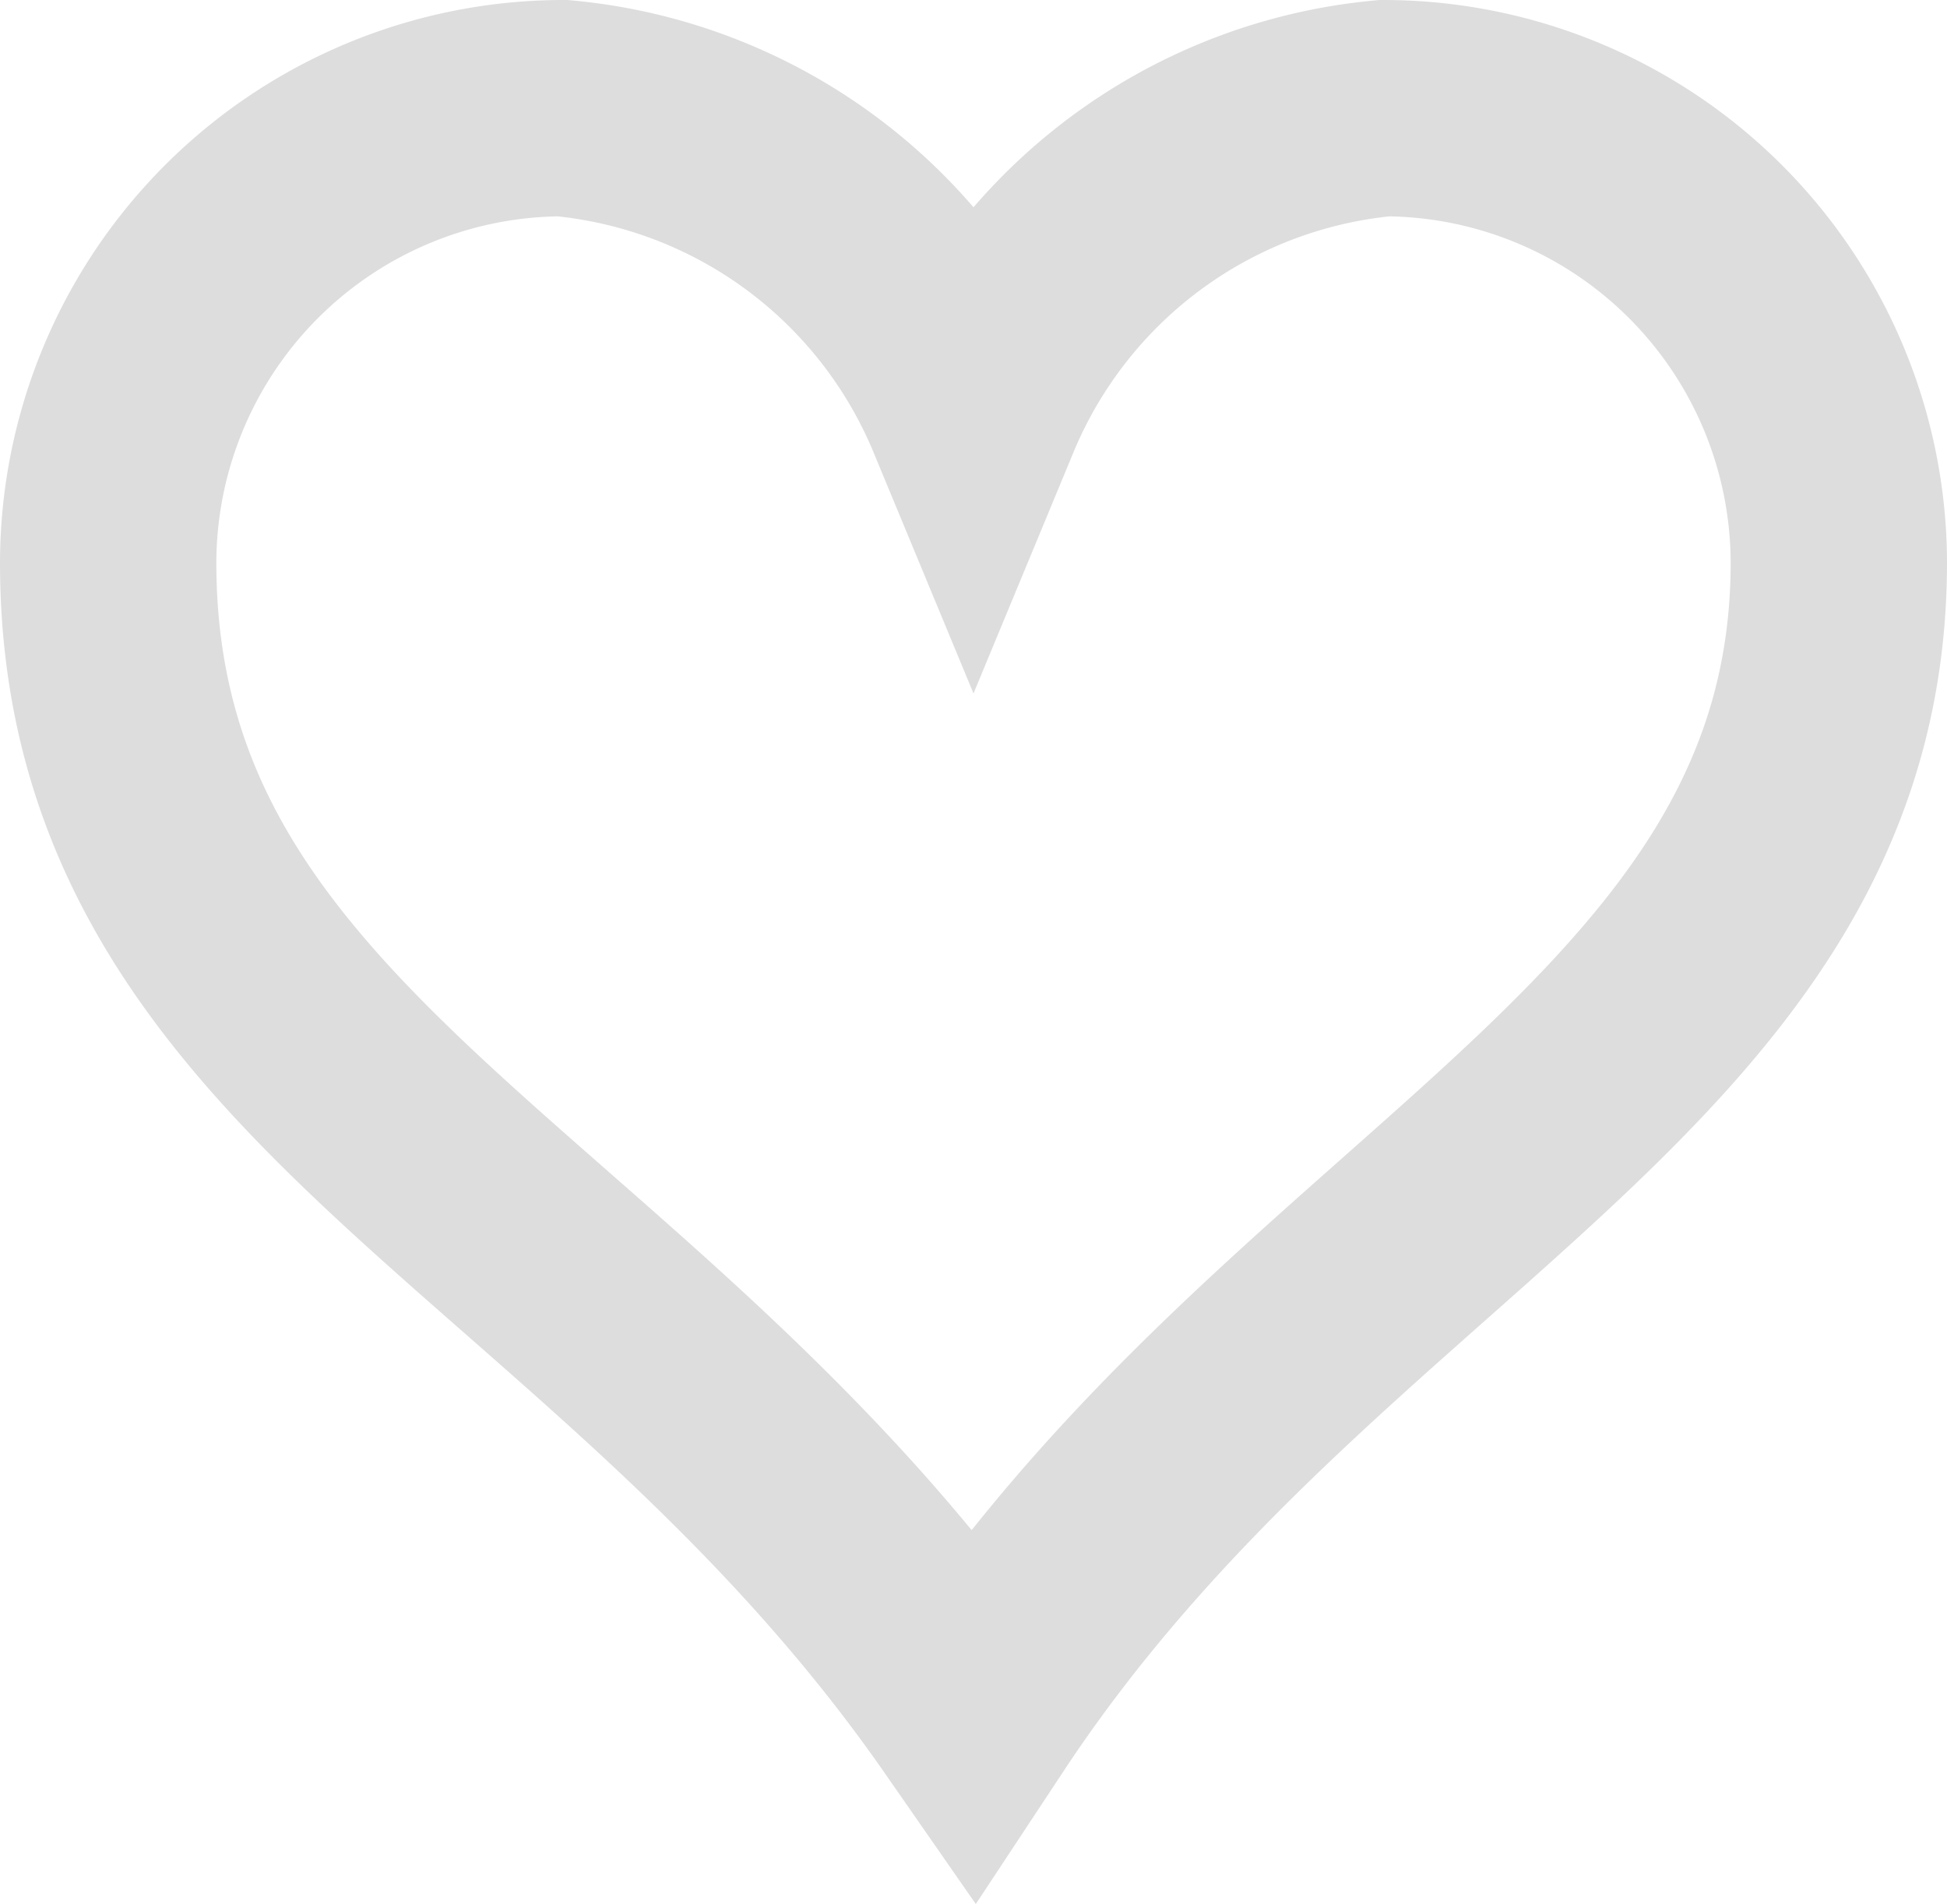<svg xmlns="http://www.w3.org/2000/svg" viewBox="3747 561 18 17.605">
  <defs>
    <style>
      .cls-1 {
        fill: none;
        stroke: #ddd;
        stroke-width: 2px;
      }
    </style>
  </defs>
  <path id="Path_229" data-name="Path 229" class="cls-1" d="M11.8,0A4.569,4.569,0,0,0,8,2.8,4.569,4.569,0,0,0,4.2,0,4.211,4.211,0,0,0,0,4.2c0,4.711,4.756,5.956,8,10.622,3.067-4.644,8-6.044,8-10.622A4.211,4.211,0,0,0,11.8,0Z" transform="translate(3748 562)"/>
</svg>
